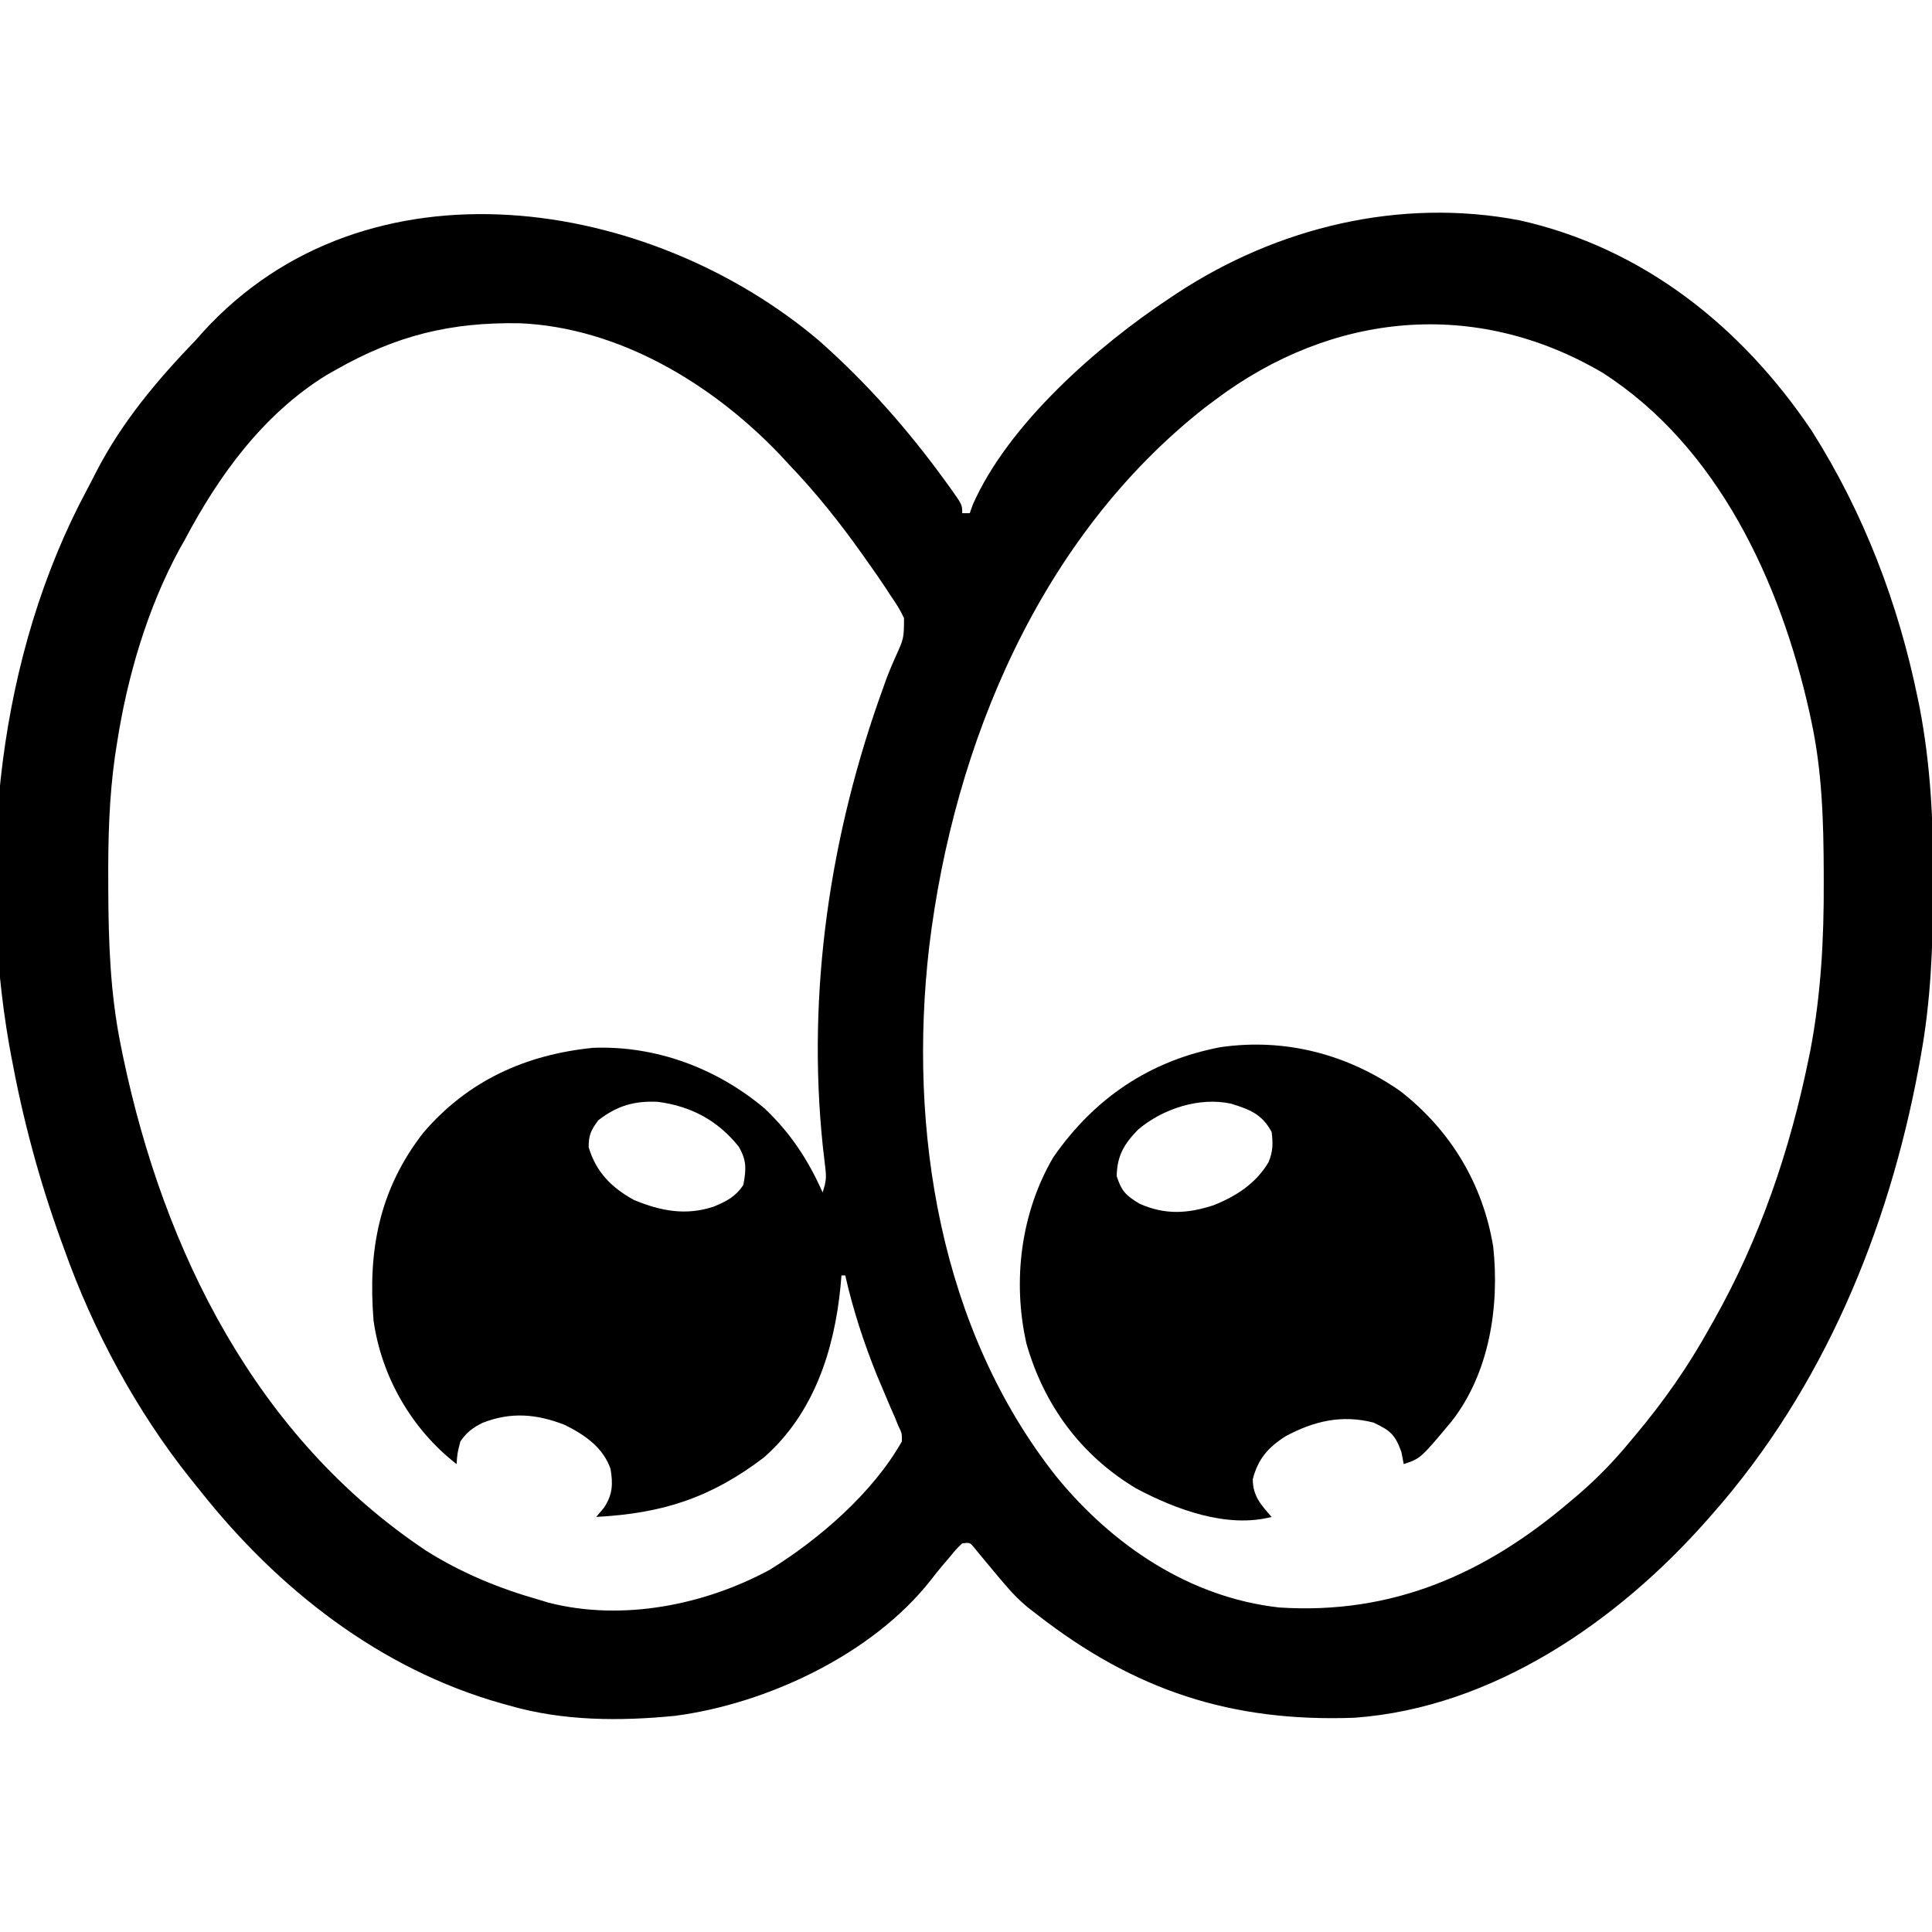 <?xml version="1.0" encoding="UTF-8"?>
<svg version="1.1" xmlns="http://www.w3.org/2000/svg" width="512" height="512">
<path d="M0 0 C12.662 11.201 23.586 23.612 33.493 37.27 C33.935 37.879 34.378 38.487 34.834 39.115 C37.93 43.467 37.93 43.467 37.93 45.708 C38.59 45.708 39.25 45.708 39.93 45.708 C40.18 44.995 40.43 44.282 40.688 43.547 C50.059 22.124 73.898 1.301 92.93 -11.292 C93.826 -11.891 93.826 -11.891 94.741 -12.502 C121.41 -30.072 153.928 -37.969 185.623 -31.909 C218.429 -24.595 244.569 -3.623 263.047 23.856 C276.84 45.592 286.042 69.713 291.18 94.895 C291.331 95.629 291.482 96.362 291.638 97.118 C294.548 112.287 295.306 127.298 295.243 142.708 C295.241 143.652 295.238 144.596 295.236 145.569 C295.182 160.456 294.629 175.032 291.93 189.708 C291.742 190.751 291.554 191.794 291.36 192.869 C283.323 235.921 266.031 277.621 236.93 310.708 C236.416 311.295 235.901 311.882 235.371 312.488 C211.65 339.363 178.632 362.269 141.849 364.93 C109.277 366.128 83.607 357.683 57.93 337.708 C57.059 337.036 56.187 336.364 55.29 335.672 C53.115 333.862 51.32 332.047 49.493 329.895 C48.902 329.208 48.312 328.521 47.704 327.813 C46.535 326.426 45.373 325.033 44.219 323.633 C43.691 322.998 43.162 322.362 42.618 321.708 C42.147 321.13 41.677 320.553 41.192 319.958 C39.989 318.473 39.989 318.473 37.93 318.708 C36.325 320.255 36.325 320.255 34.68 322.27 C34.047 323.007 33.414 323.745 32.762 324.504 C31.695 325.788 30.643 327.084 29.629 328.411 C14.178 348.119 -13.831 361.236 -38.248 364.431 C-52.851 365.863 -67.91 365.809 -82.07 361.708 C-82.749 361.519 -83.427 361.331 -84.126 361.138 C-116.453 352.027 -143.463 330.756 -164.07 304.708 C-164.887 303.696 -165.704 302.684 -166.546 301.641 C-180.893 283.675 -192.389 262.337 -200.07 240.708 C-200.375 239.87 -200.68 239.032 -200.994 238.169 C-206.731 222.301 -211.004 206.3 -214.07 189.708 C-214.249 188.739 -214.429 187.771 -214.613 186.773 C-223.104 138.08 -217.521 83.226 -193.982 39.415 C-193.16 37.877 -192.369 36.322 -191.582 34.766 C-184.701 21.451 -175.404 10.427 -165.07 -0.292 C-164.491 -0.946 -163.912 -1.6 -163.316 -2.273 C-119.754 -50.157 -44.762 -37.954 0 0 Z M-128.07 7.708 C-128.922 8.191 -129.774 8.674 -130.652 9.172 C-147.359 19.558 -159.026 35.603 -168.07 52.708 C-168.579 53.611 -169.088 54.515 -169.613 55.446 C-178.086 71.142 -183.352 89.122 -186.07 106.708 C-186.246 107.836 -186.422 108.965 -186.603 110.128 C-188.14 121.025 -188.43 131.775 -188.382 142.77 C-188.38 143.672 -188.378 144.574 -188.376 145.503 C-188.323 159.423 -187.849 173.026 -185.07 186.708 C-184.871 187.69 -184.672 188.672 -184.468 189.684 C-173.626 241.473 -149.059 290.748 -104.07 320.708 C-94.609 326.639 -84.797 330.662 -74.07 333.708 C-73.258 333.954 -72.446 334.2 -71.609 334.454 C-52.165 339.4 -30.402 335.096 -13.07 325.708 C0.101 317.563 14.26 305.289 21.93 291.708 C21.964 289.542 21.964 289.542 20.993 287.583 C20.527 286.422 20.527 286.422 20.051 285.239 C19.681 284.403 19.311 283.568 18.93 282.708 C18.136 280.834 17.344 278.959 16.555 277.083 C16.128 276.074 15.702 275.066 15.262 274.028 C11.835 265.486 8.947 256.69 6.93 247.708 C6.6 247.708 6.27 247.708 5.93 247.708 C5.801 249.196 5.801 249.196 5.668 250.715 C4.002 267.633 -1.445 284.381 -14.628 295.954 C-28.756 306.708 -41.548 310.772 -59.07 311.708 C-58.389 310.903 -57.709 310.099 -57.007 309.27 C-54.714 305.772 -54.584 303.025 -55.277 298.95 C-57.297 293.237 -62.129 289.936 -67.382 287.333 C-74.821 284.415 -81.648 283.818 -89.156 286.762 C-91.795 288.066 -93.398 289.27 -95.07 291.708 C-95.873 294.852 -95.873 294.852 -96.07 297.708 C-107.932 288.508 -115.964 274.598 -118.07 259.708 C-119.598 241.113 -116.617 225.059 -104.968 209.989 C-93.166 196.143 -77.82 189.175 -59.851 187.387 C-43.219 186.77 -27.043 192.826 -14.386 203.512 C-7.57 209.972 -2.856 217.151 0.93 225.708 C1.914 222.757 1.965 221.664 1.59 218.7 C1.497 217.891 1.403 217.082 1.306 216.249 C1.151 214.929 1.151 214.929 0.993 213.583 C-3.316 172.491 2.933 130.642 17 91.934 C17.308 91.077 17.615 90.22 17.931 89.337 C18.63 87.498 19.393 85.682 20.203 83.889 C22.485 78.866 22.485 78.866 22.501 73.505 C21.487 71.331 20.315 69.478 18.93 67.52 C18.467 66.805 18.004 66.09 17.526 65.354 C16.041 63.102 14.498 60.903 12.93 58.708 C12.427 57.993 11.924 57.278 11.406 56.542 C5.441 48.13 -0.929 40.158 -8.07 32.708 C-8.886 31.828 -9.702 30.949 -10.542 30.043 C-28.34 11.433 -53.003 -3.479 -79.296 -4.628 C-97.736 -4.94 -112.043 -1.385 -128.07 7.708 Z M104.93 15.708 C104.045 16.371 103.159 17.035 102.247 17.719 C58.648 51.953 35.721 106.67 29.175 160.594 C23.553 209.065 31.986 262.014 62.895 301.047 C77.751 319.223 98.158 333.047 121.93 335.708 C151.825 337.655 176.395 326.919 198.93 307.708 C199.711 307.049 200.493 306.39 201.297 305.711 C206.314 301.379 210.724 296.823 214.93 291.708 C215.367 291.188 215.804 290.669 216.255 290.133 C223.806 281.146 230.236 271.966 235.93 261.708 C236.302 261.051 236.675 260.394 237.058 259.717 C249.289 238.054 257.267 214.617 262.243 190.27 C262.39 189.551 262.537 188.833 262.689 188.092 C265.507 173.269 266.306 158.575 266.243 143.52 C266.241 142.621 266.239 141.722 266.237 140.795 C266.191 127.257 265.802 113.989 262.93 100.708 C262.759 99.909 262.587 99.11 262.41 98.287 C254.729 63.944 238.21 28.11 207.68 8.52 C173.934 -11.363 135.898 -7.596 104.93 15.708 Z M-58.507 206.583 C-60.435 209.204 -61.07 210.427 -61.07 213.708 C-59.108 220.334 -55.033 224.424 -49.07 227.708 C-41.984 230.646 -35.302 231.944 -27.882 229.458 C-24.529 228.045 -22.101 226.84 -20.07 223.708 C-19.303 219.526 -19.166 217.276 -21.292 213.586 C-26.844 206.644 -33.916 202.863 -42.695 201.708 C-48.941 201.398 -53.477 202.713 -58.507 206.583 Z " fill="#000000" transform="translate(217.07,90.292)"/>
<path d="M0 0 C13.277 10.331 21.852 24.491 24.625 41.211 C26.33 56.978 23.649 74.673 13.612 87.507 C5.393 97.353 5.393 97.353 0.91 98.848 C0.704 97.775 0.498 96.703 0.285 95.598 C-1.412 90.97 -2.669 89.938 -7.09 87.848 C-15.507 85.696 -22.876 87.423 -30.402 91.473 C-35.042 94.428 -37.697 97.478 -39.09 102.848 C-39.09 107.271 -36.957 109.611 -34.09 112.848 C-45.969 115.952 -59.66 110.81 -70.027 105.281 C-84.616 96.548 -94.448 83.213 -99.09 66.848 C-102.814 50.272 -100.561 32.235 -91.977 17.574 C-81.149 1.926 -66.374 -8.098 -47.621 -11.645 C-30.577 -14.096 -14.101 -9.822 0 0 Z M-69.461 10.18 C-73.144 13.951 -75.06 17.082 -75.152 22.535 C-73.862 26.559 -72.684 27.691 -69.09 29.848 C-62.341 32.847 -56.448 32.495 -49.59 30.285 C-43.609 27.948 -38.204 24.458 -34.898 18.812 C-33.724 15.959 -33.715 13.905 -34.09 10.848 C-36.649 6.063 -39.938 4.857 -44.871 3.328 C-53.313 1.5 -62.992 4.71 -69.461 10.18 Z " fill="#000000" transform="translate(371.09,289.152)"/>
</svg>
